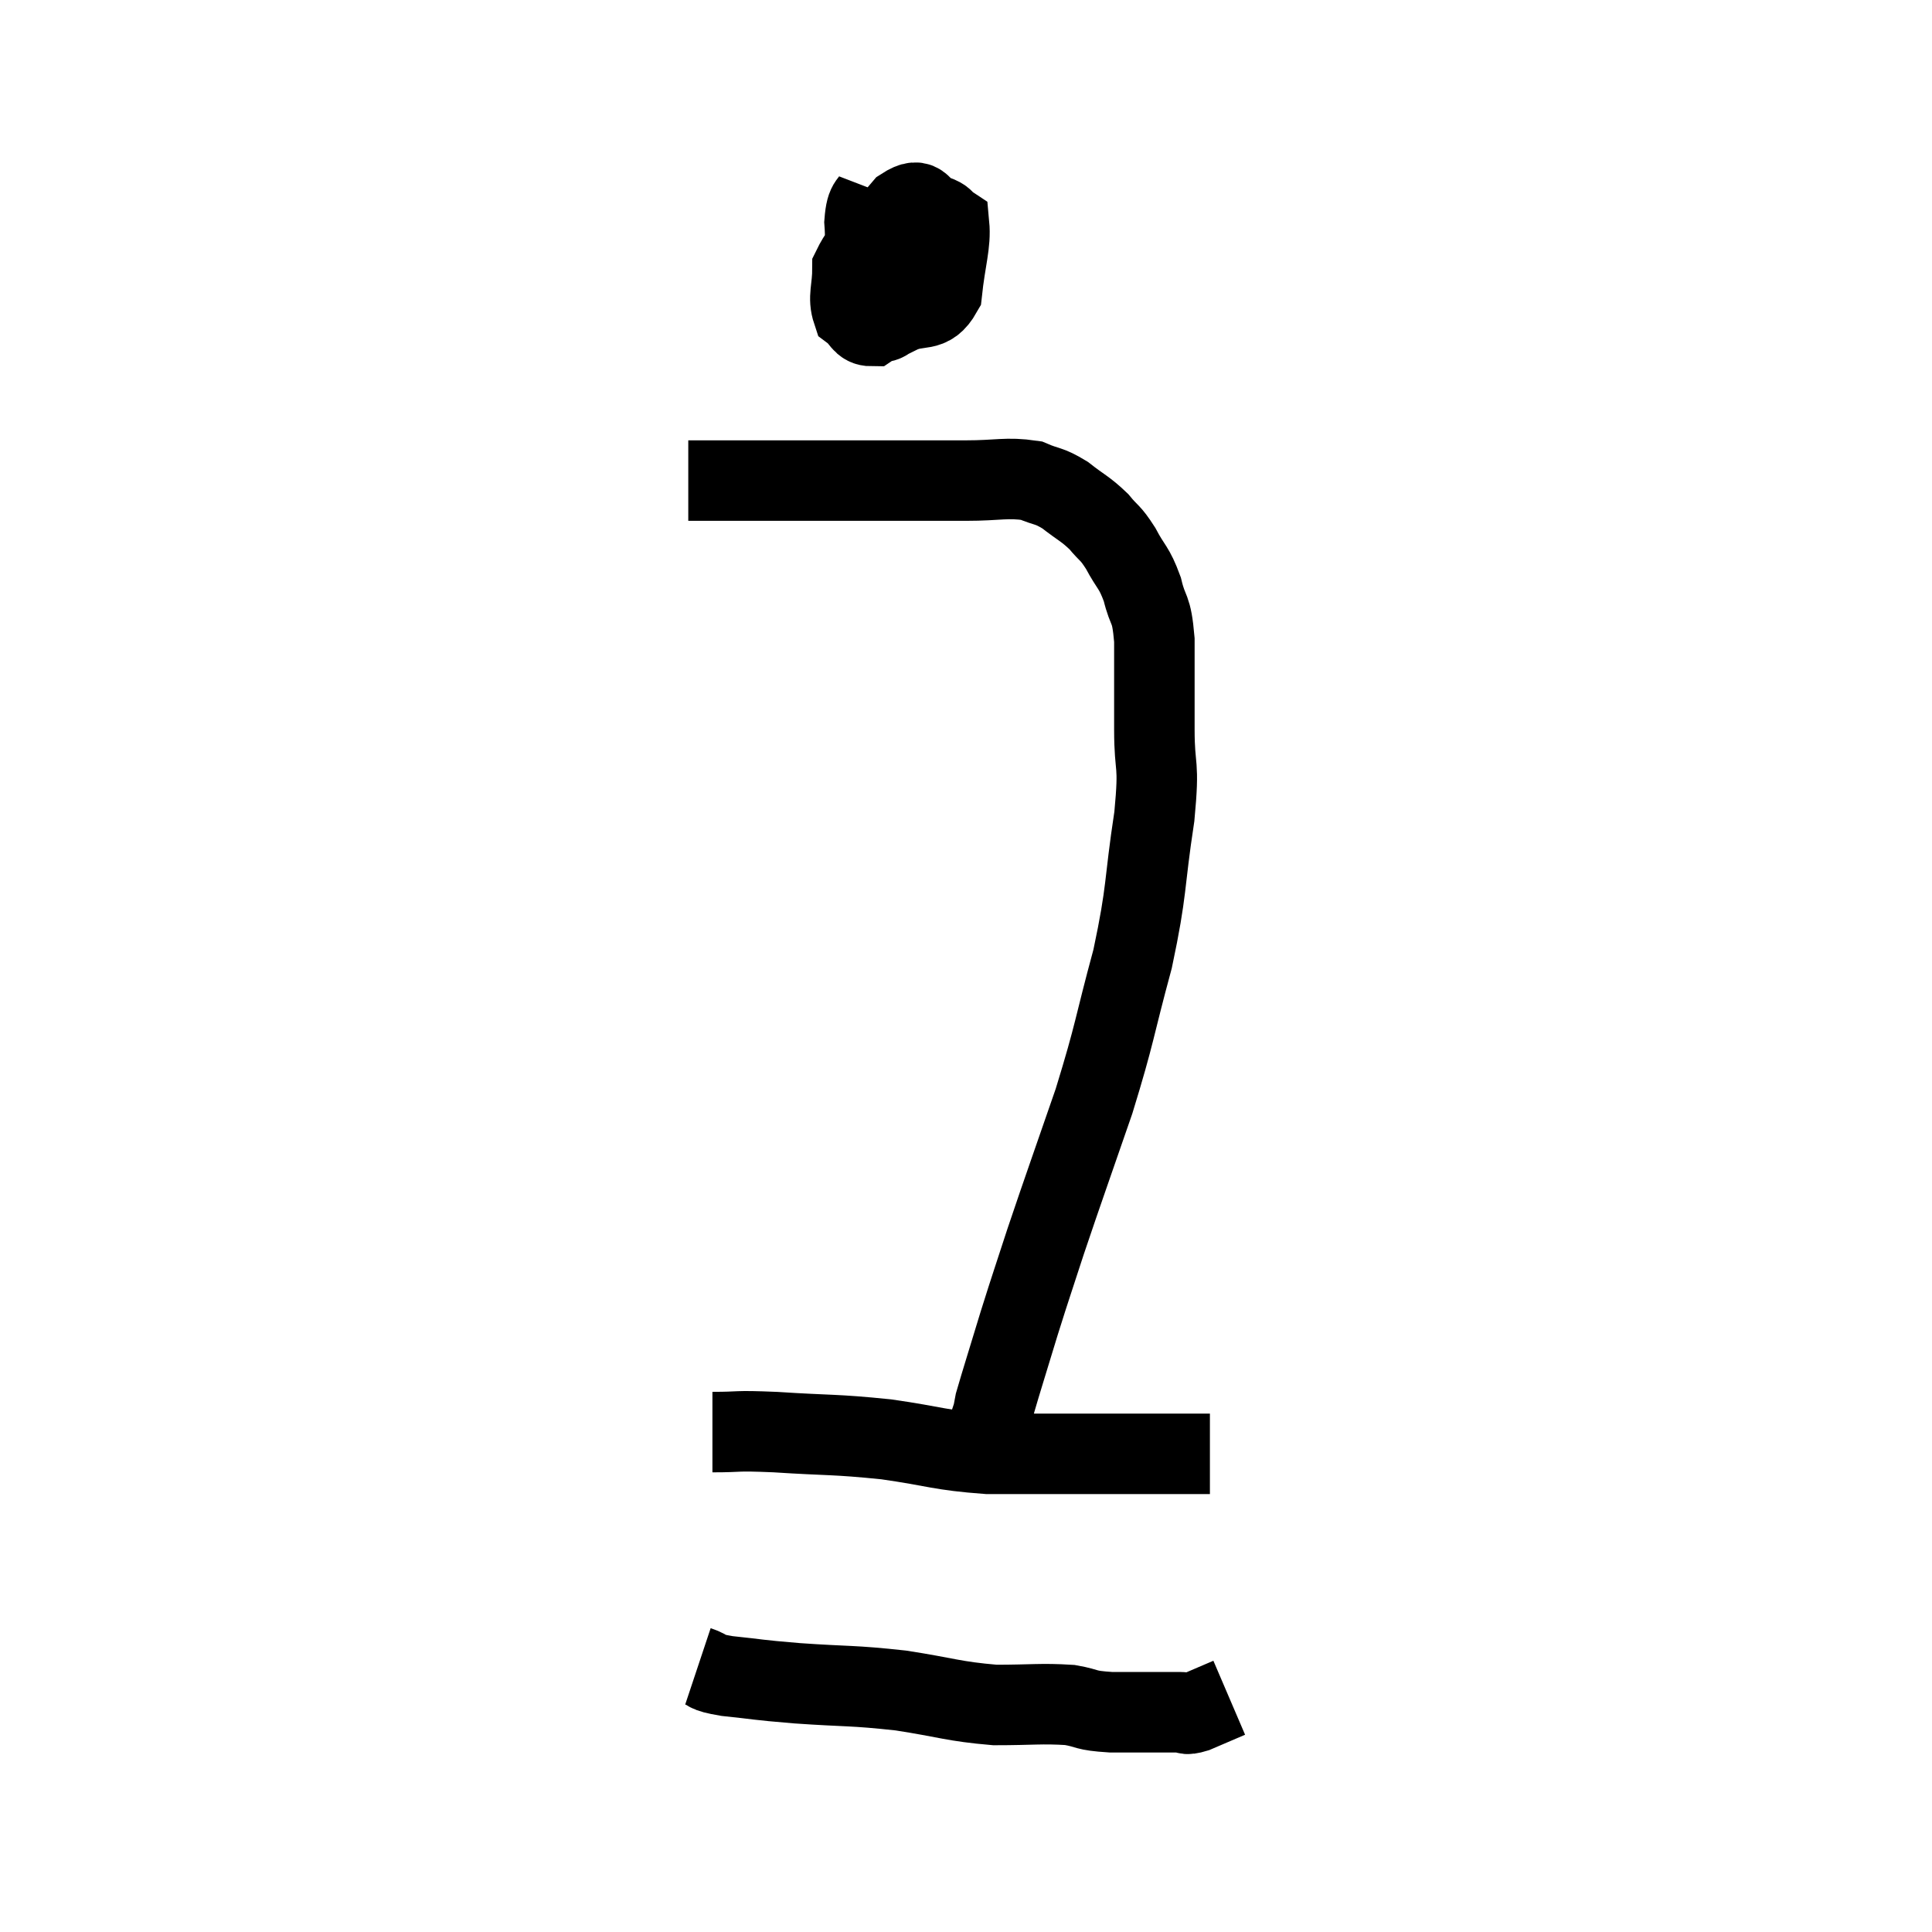 <svg width="48" height="48" viewBox="0 0 48 48" xmlns="http://www.w3.org/2000/svg"><path d="M 17.1 11.94 C 18.03 11.94, 17.61 11.94, 18.96 11.94 C 20.73 11.94, 21.24 11.94, 22.5 11.94 C 23.25 11.94, 23.22 11.94, 24 11.94 C 24.81 11.94, 25.005 11.85, 25.62 11.94 C 26.04 12.12, 26.04 12.045, 26.46 12.3 C 26.88 12.63, 26.955 12.63, 27.3 12.96 C 27.57 13.29, 27.57 13.2, 27.84 13.62 C 28.11 14.13, 28.17 14.07, 28.38 14.64 C 28.53 15.27, 28.605 15.03, 28.68 15.9 C 28.68 17.01, 28.68 17.025, 28.68 18.12 C 28.68 19.2, 28.815 18.855, 28.68 20.28 C 28.41 22.05, 28.515 22.05, 28.14 23.82 C 27.66 25.59, 27.72 25.605, 27.18 27.36 C 26.58 29.1, 26.445 29.46, 25.98 30.84 C 25.65 31.86, 25.635 31.875, 25.32 32.88 C 25.02 33.87, 24.885 34.29, 24.72 34.86 C 24.69 35.01, 24.69 35.04, 24.66 35.16 C 24.63 35.25, 24.615 35.295, 24.6 35.34 L 24.6 35.34" fill="none" stroke="black" stroke-width="2"></path><path d="M 21.78 4.74 C 21.63 5.13, 21.525 4.935, 21.48 5.52 C 21.54 6.3, 21.39 6.51, 21.6 7.08 C 21.96 7.44, 21.87 7.755, 22.32 7.8 C 22.86 7.53, 23.085 7.815, 23.4 7.26 C 23.49 6.42, 23.625 6.06, 23.58 5.58 C 23.4 5.46, 23.505 5.445, 23.22 5.34 C 22.83 5.25, 22.95 4.83, 22.44 5.16 C 21.81 5.91, 21.495 6.015, 21.18 6.66 C 21.18 7.2, 21.06 7.38, 21.18 7.74 C 21.42 7.92, 21.405 8.1, 21.66 8.1 C 21.93 7.92, 21.975 8.115, 22.2 7.74 C 22.38 7.17, 22.47 6.885, 22.56 6.6 C 22.56 6.6, 22.56 6.6, 22.56 6.6 C 22.56 6.6, 22.56 6.6, 22.56 6.6 L 22.56 6.6" fill="none" stroke="black" stroke-width="2"></path><path d="M 17.7 35.58 C 18.48 35.58, 18.18 35.535, 19.26 35.58 C 20.64 35.67, 20.7 35.625, 22.02 35.76 C 23.28 35.94, 23.325 36.03, 24.54 36.12 C 25.71 36.12, 25.845 36.12, 26.88 36.12 C 27.78 36.12, 27.885 36.12, 28.68 36.12 C 29.37 36.12, 29.715 36.12, 30.06 36.12 L 30.06 36.12" fill="none" stroke="black" stroke-width="2"></path><path d="M 17.34 41.4 C 17.7 41.52, 17.445 41.535, 18.06 41.64 C 18.93 41.73, 18.72 41.73, 19.8 41.82 C 21.09 41.91, 21.15 41.865, 22.38 42 C 23.55 42.18, 23.67 42.27, 24.72 42.36 C 25.65 42.36, 25.86 42.315, 26.58 42.36 C 27.09 42.45, 26.91 42.495, 27.6 42.54 C 28.47 42.54, 28.815 42.54, 29.34 42.54 C 29.52 42.54, 29.4 42.63, 29.7 42.54 L 30.54 42.18" fill="none" stroke="black" stroke-width="2"></path></svg>